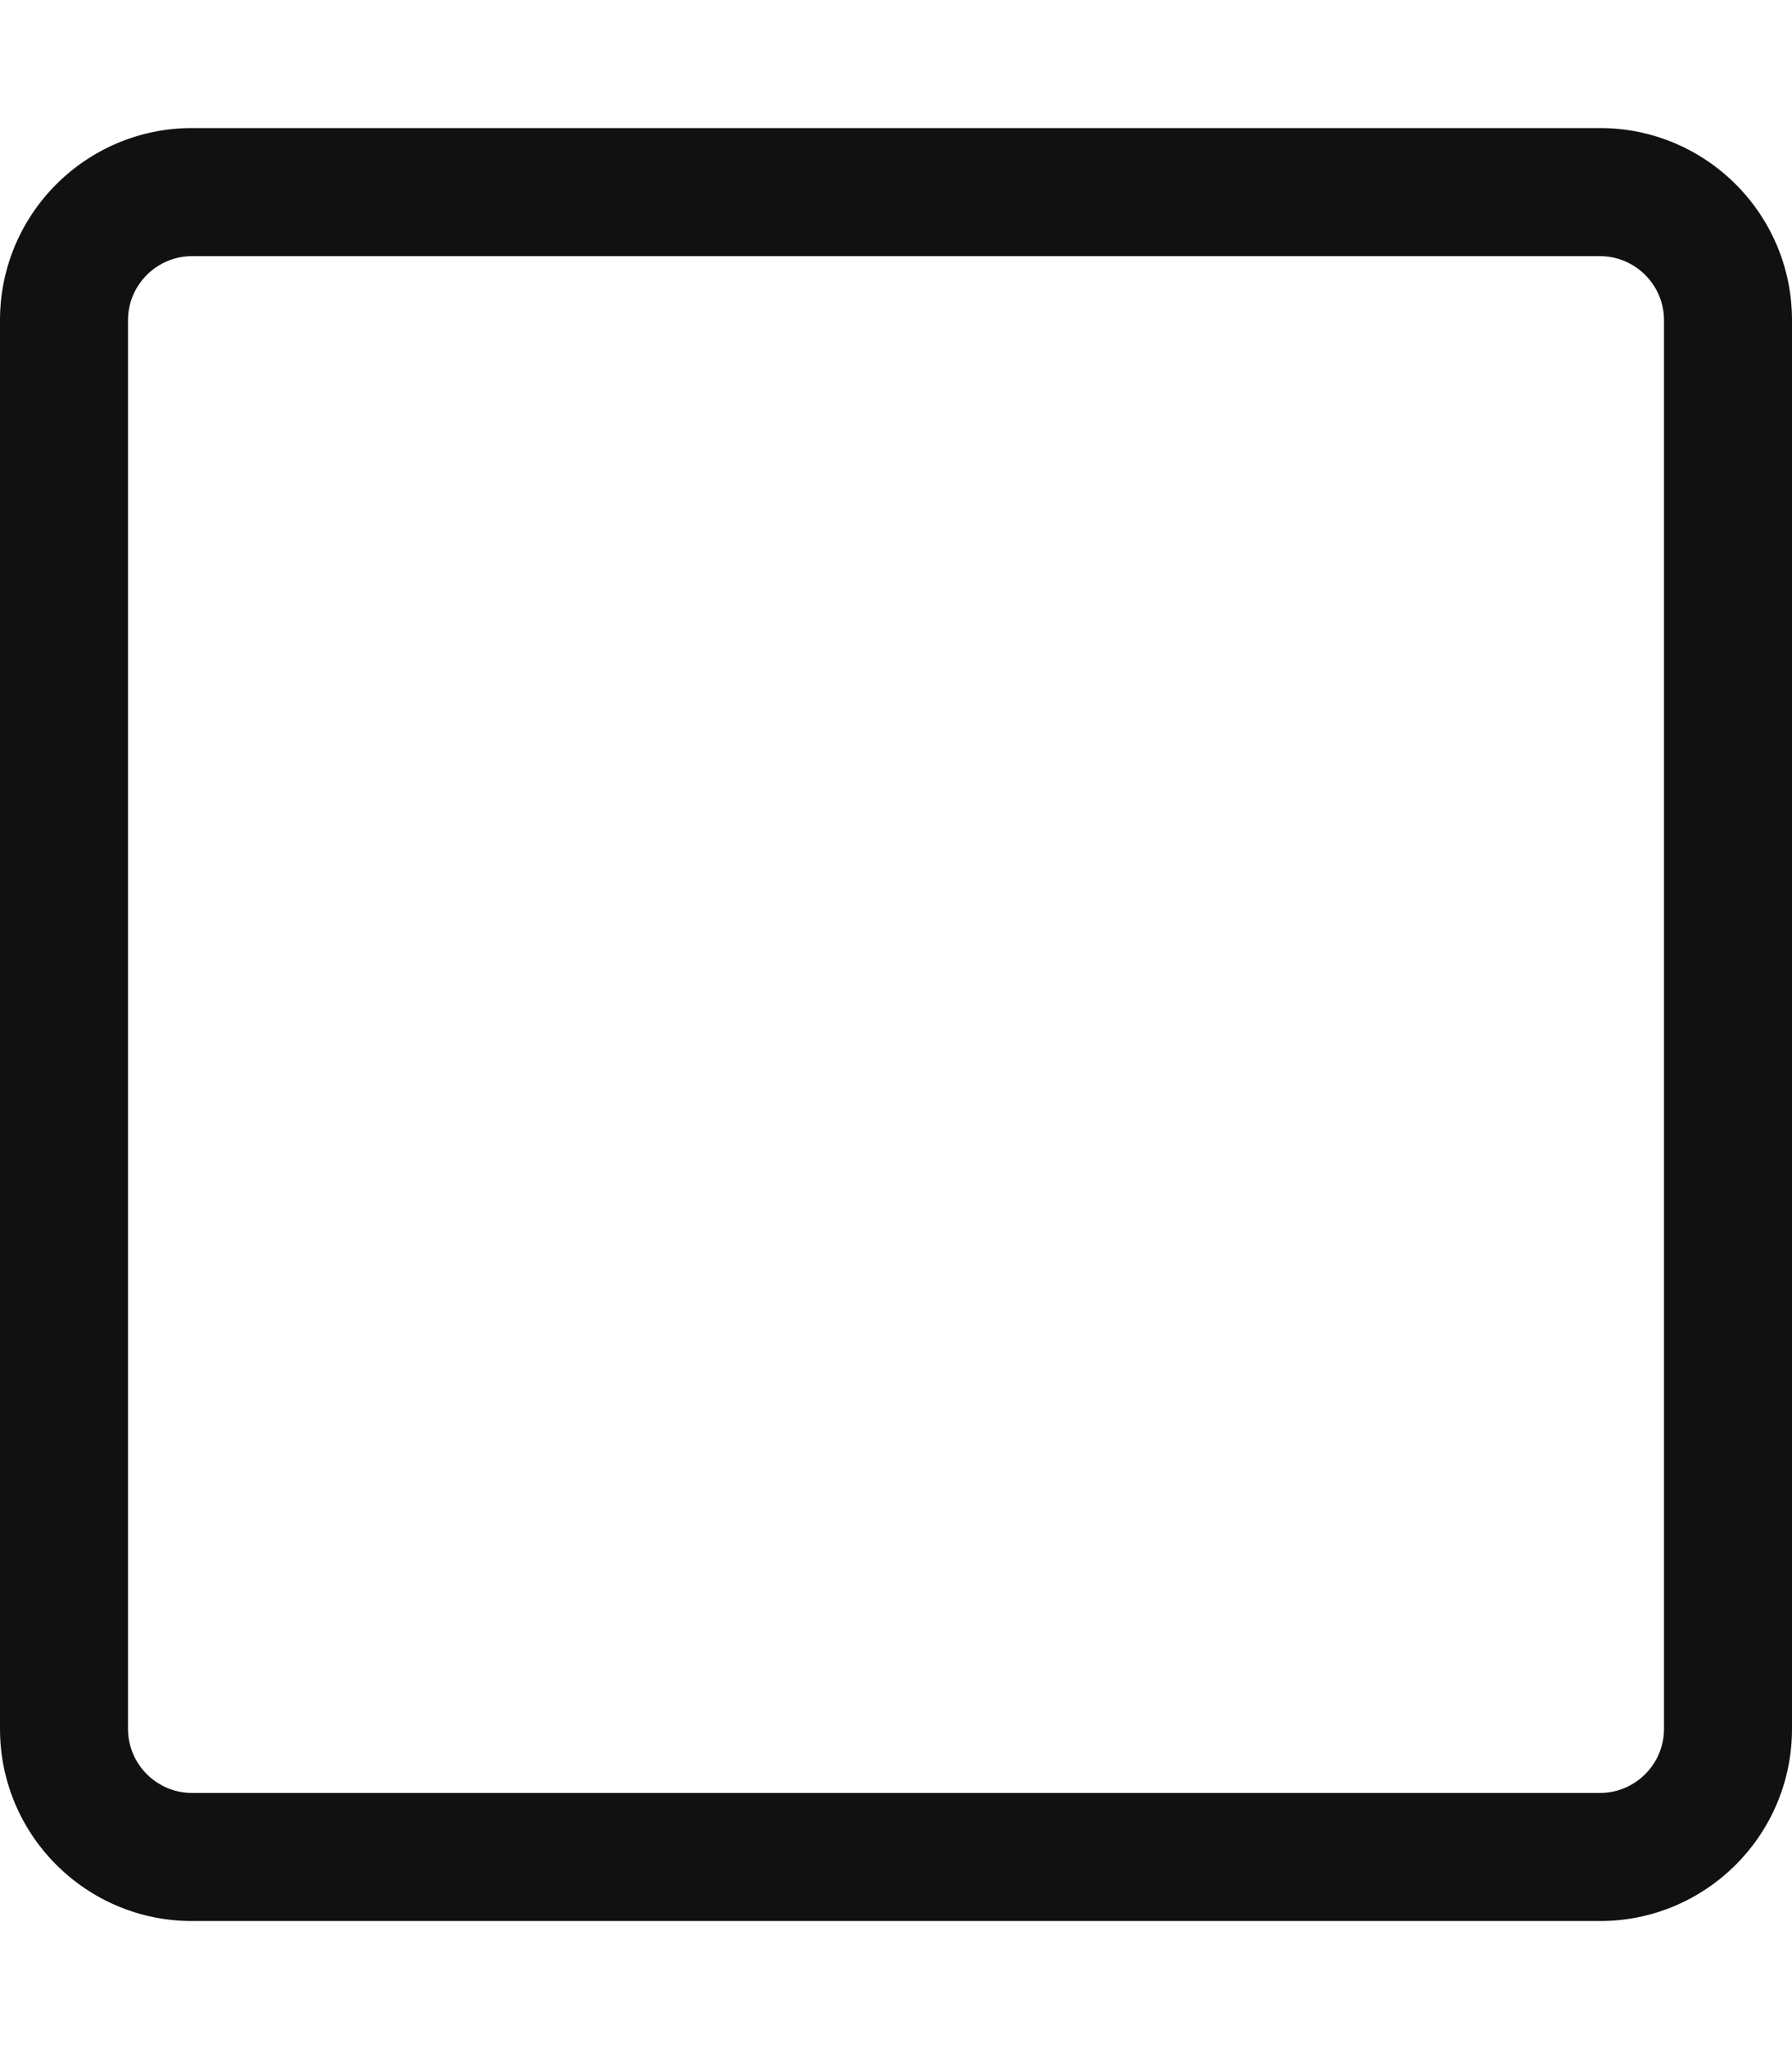 <svg height="512" viewBox="0 0 448 512" width="448" xmlns="http://www.w3.org/2000/svg"><path d="m400 32h-352c-26.5 0-48 21.5-48 48v352c0 26.5 21.5 48 48 48h352c26.5 0 48-21.5 48-48v-352c0-26.5-21.5-48-48-48zm16 400c0 8.8-7.2 16-16 16h-352c-8.8 0-16-7.2-16-16v-352c0-8.8 7.2-16 16-16h352c8.8 0 16 7.2 16 16z" fill="#111"/></svg>